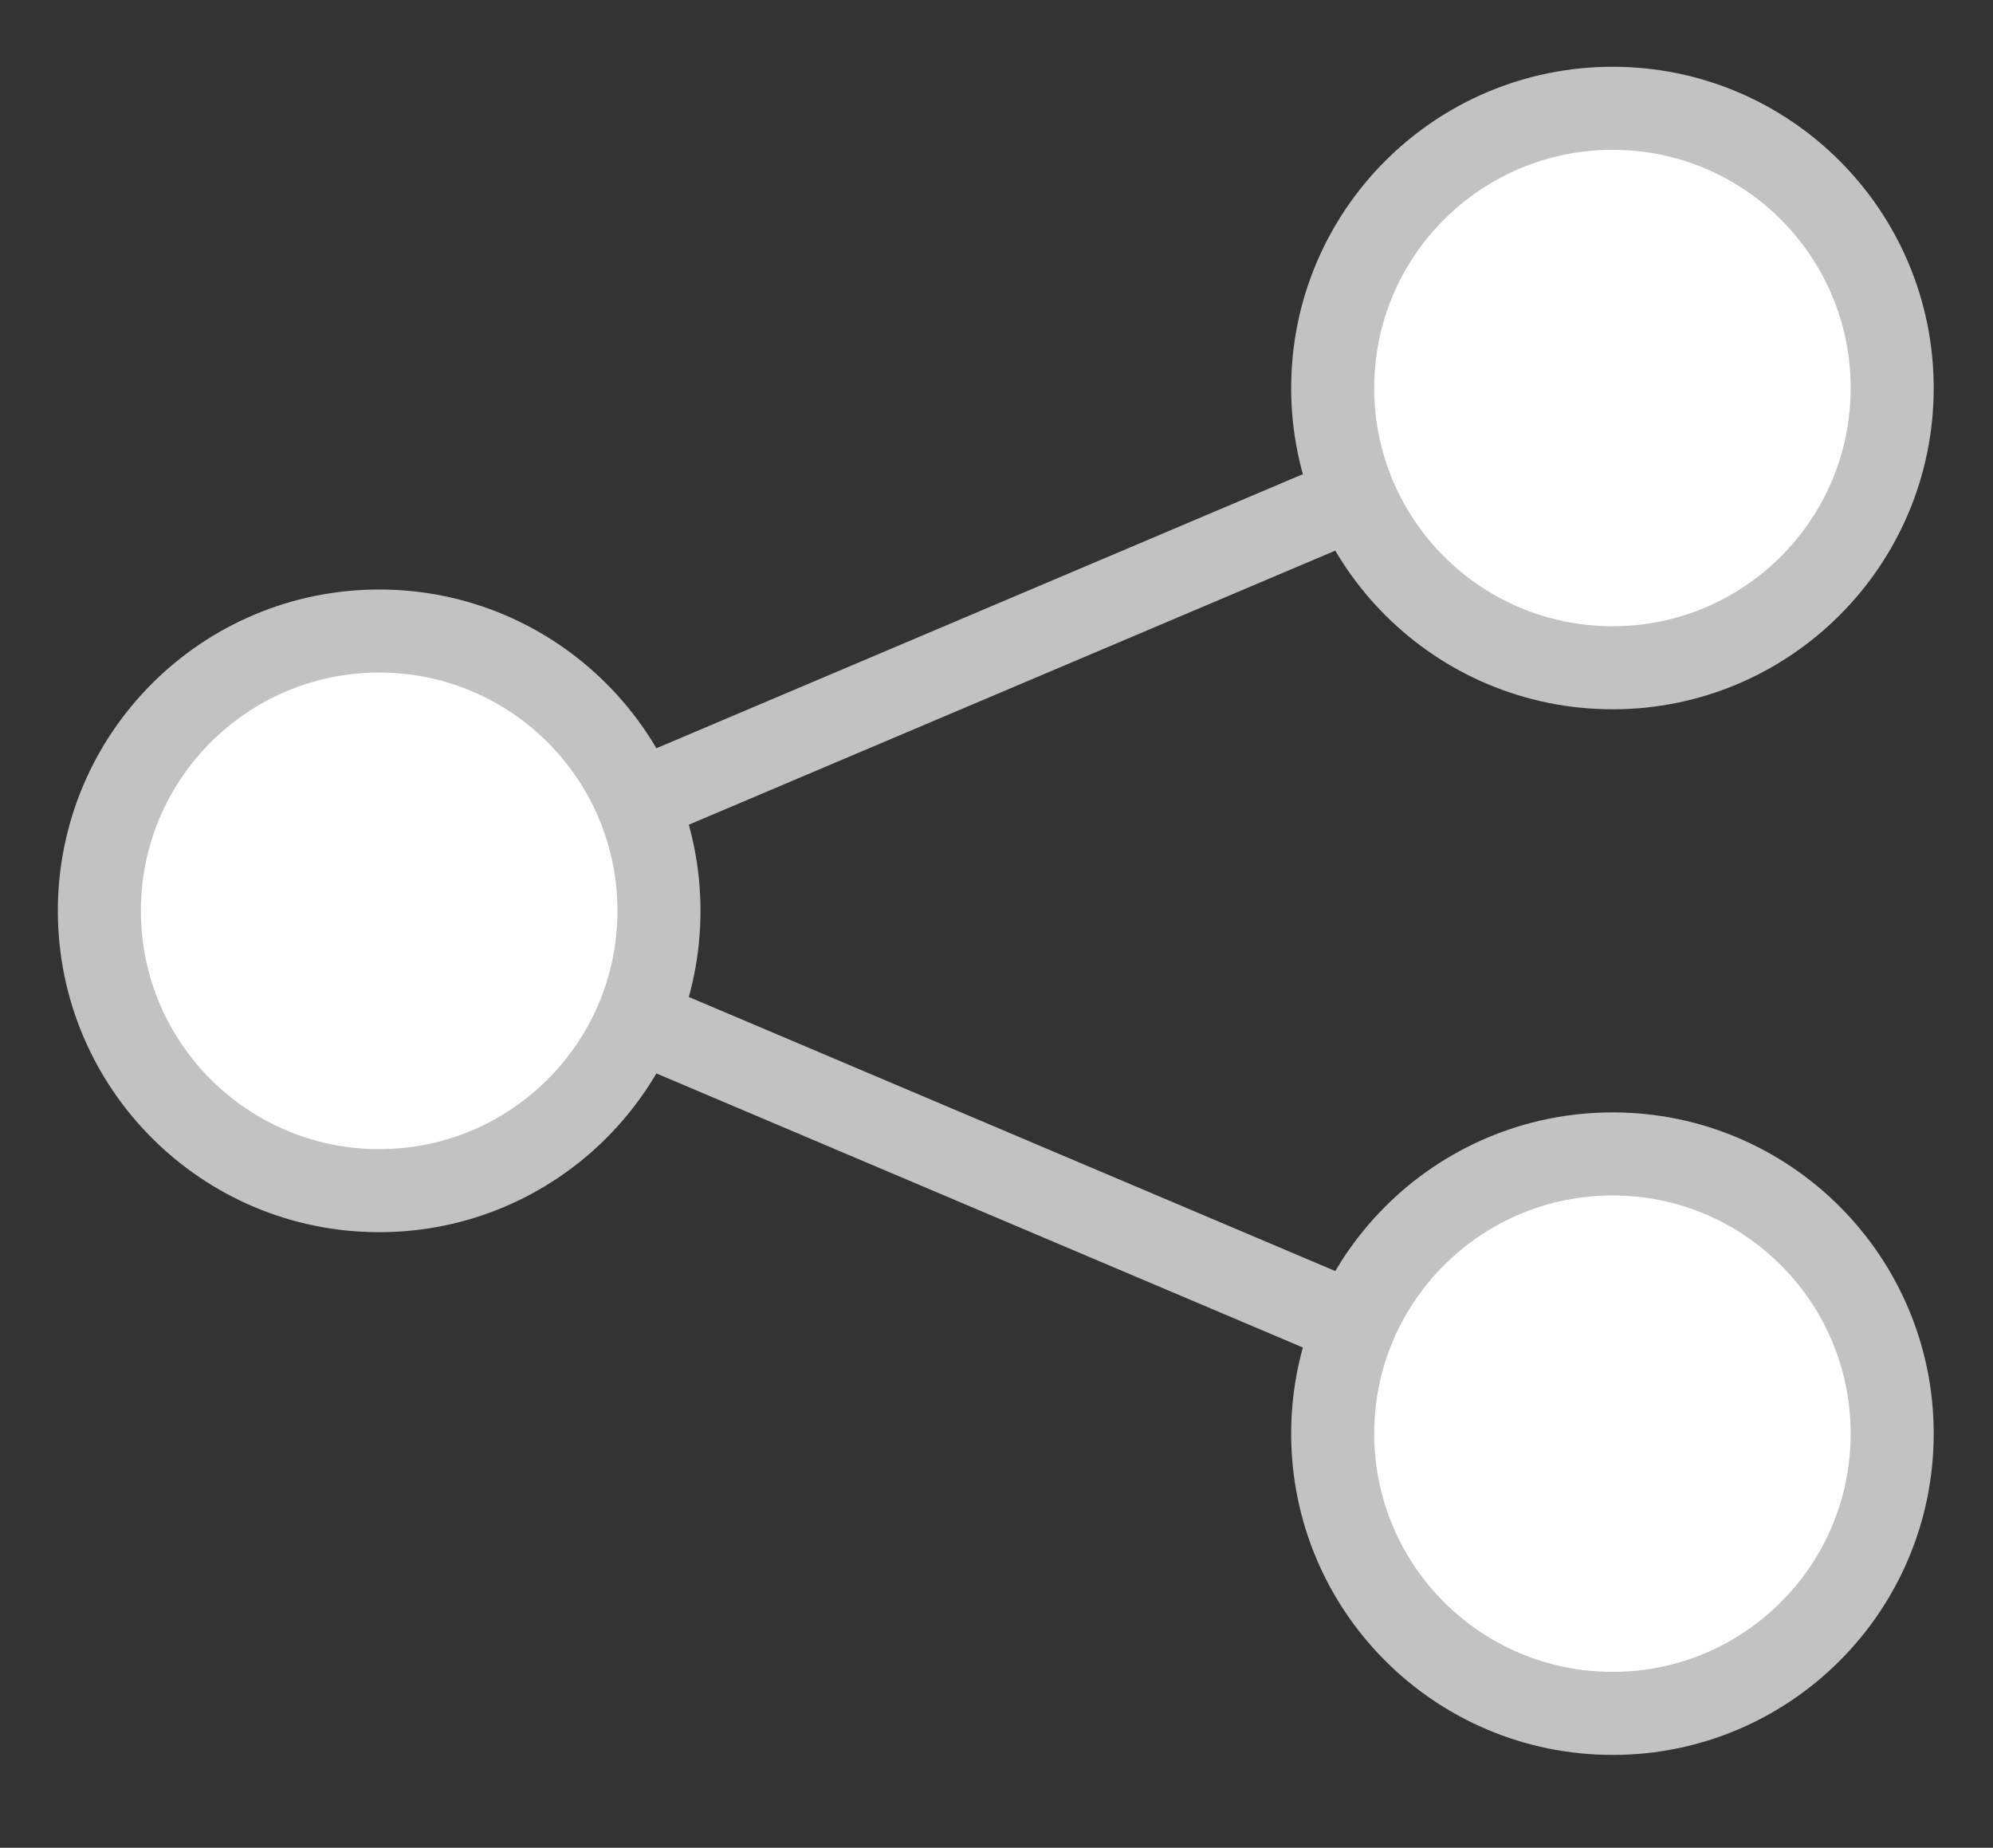 <?xml version="1.0" encoding="utf-8"?>
<!-- Generator: Adobe Illustrator 16.0.0, SVG Export Plug-In . SVG Version: 6.00 Build 0)  -->
<!DOCTYPE svg PUBLIC "-//W3C//DTD SVG 1.1//EN" "http://www.w3.org/Graphics/SVG/1.1/DTD/svg11.dtd">
<svg version="1.1" id="Layer_2" xmlns="http://www.w3.org/2000/svg" xmlns:xlink="http://www.w3.org/1999/xlink" x="0px" y="0px"
	 width="48px" height="44.5px" viewBox="0 0 48 44.5" enable-background="new 0 0 48 44.5" xml:space="preserve">
<rect x="0" y="0" width="48" height="44.5" fill="#333333" stroke="none"/>
<polyline fill="none" stroke="#C2C2C2" stroke-width="2" stroke-linejoin="round" stroke-miterlimit="10" points="38.833,9.345 
	9.134,21.936 38.833,34.526 "/>
<path fill="#FFFFFF" d="M15.872,21.936c0,3.721-3.018,6.735-6.737,6.735c-3.721,0-6.741-3.015-6.741-6.735
	c0-3.722,3.02-6.738,6.741-6.738C12.854,15.198,15.872,18.214,15.872,21.936"/>
<circle fill="none" stroke="#C2C2C2" stroke-width="2" stroke-linejoin="round" stroke-miterlimit="10" cx="9.132" cy="21.936" r="6.739"/>
<path fill="#FFFFFF" d="M45.572,9.345c0,3.722-3.017,6.737-6.732,6.737c-3.727,0-6.743-3.015-6.743-6.737
	c0-3.721,3.017-6.737,6.743-6.737C42.555,2.607,45.572,5.624,45.572,9.345"/>
<path fill="none" stroke="#C2C2C2" stroke-width="2" stroke-linejoin="round" stroke-miterlimit="10" d="M45.572,9.345
	c0,3.722-3.017,6.737-6.732,6.737c-3.727,0-6.743-3.015-6.743-6.737c0-3.721,3.017-6.737,6.743-6.737
	C42.555,2.607,45.572,5.624,45.572,9.345z"/>
<path fill="#FFFFFF" d="M45.572,34.526c0-3.72-3.017-6.736-6.732-6.736c-3.727,0-6.743,3.017-6.743,6.736
	c0,3.724,3.017,6.738,6.743,6.738C42.555,41.264,45.572,38.25,45.572,34.526"/>
<path fill="none" stroke="#C2C2C2" stroke-width="2" stroke-linejoin="round" stroke-miterlimit="10" d="M45.572,34.526
	c0-3.72-3.017-6.736-6.732-6.736c-3.727,0-6.743,3.017-6.743,6.736c0,3.724,3.017,6.738,6.743,6.738
	C42.555,41.264,45.572,38.25,45.572,34.526z"/>
<rect x="1.212" y="1.424" fill="none" width="45.542" height="41.022"/>
</svg>
